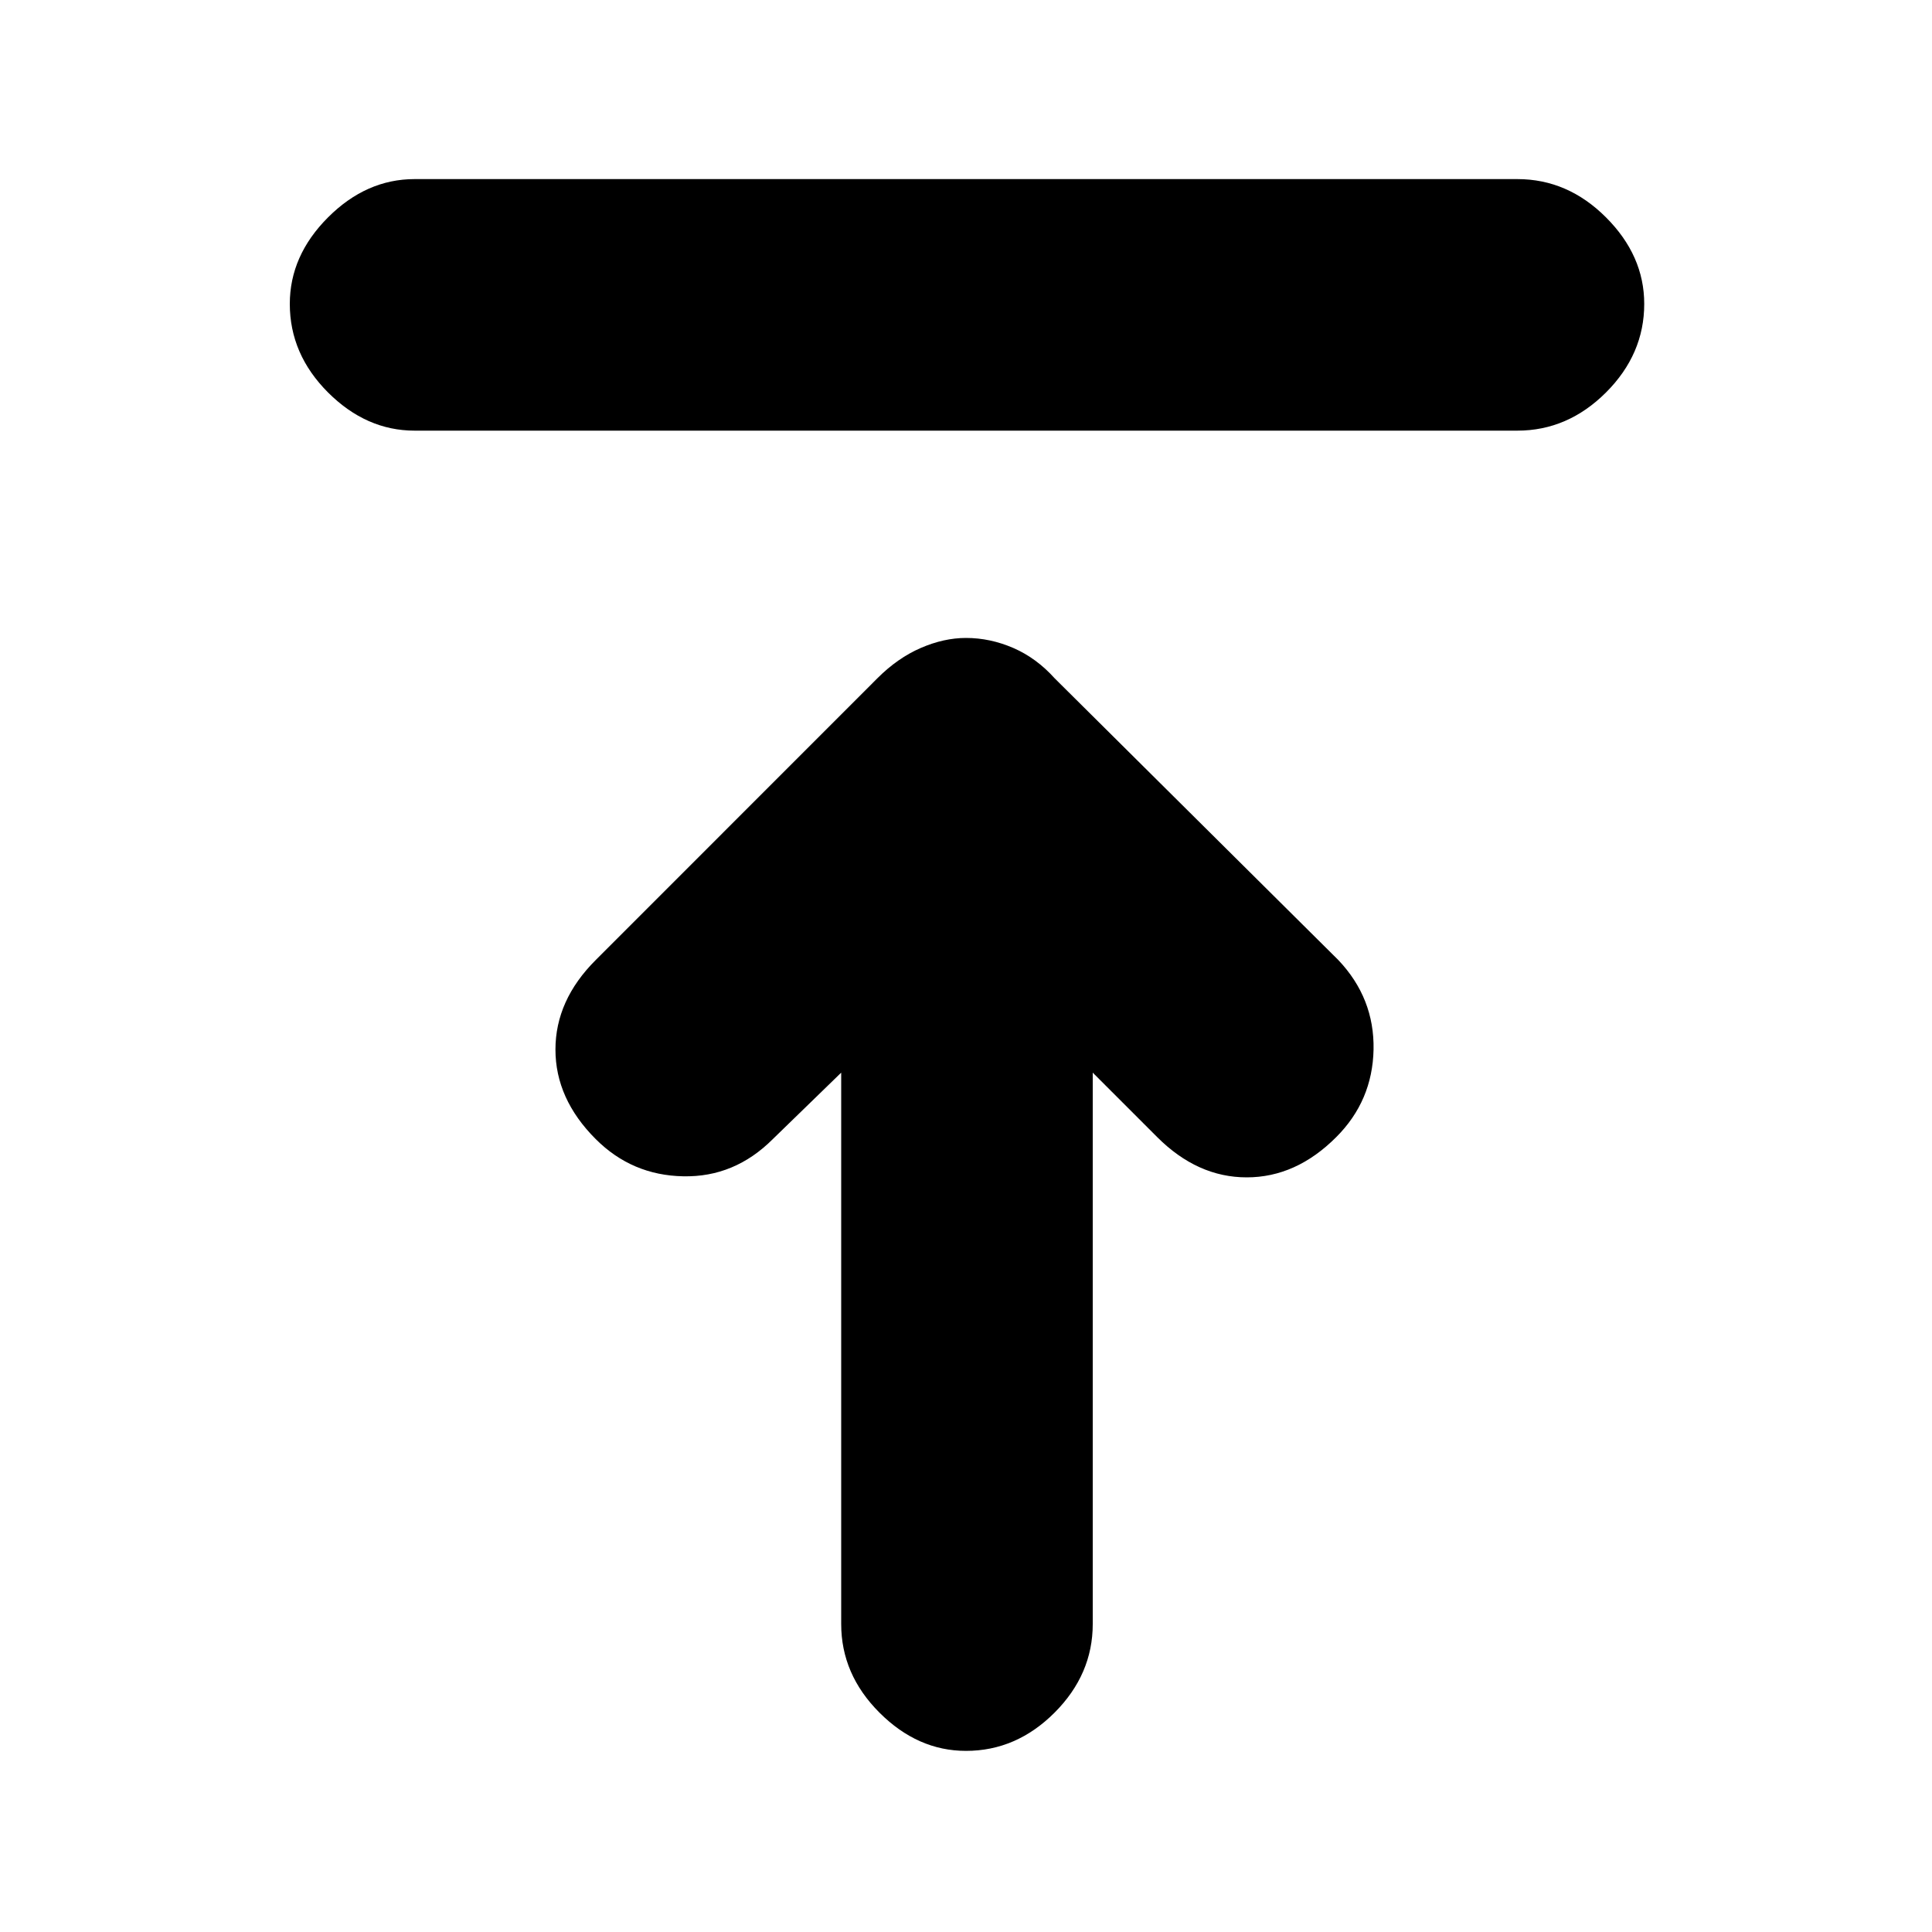 <svg xmlns="http://www.w3.org/2000/svg" height="20" width="20"><path d="M4.292 4.458Q3.792 4.458 3.396 4.063Q3 3.667 3 3.146Q3 2.646 3.396 2.25Q3.792 1.854 4.292 1.854H15.708Q16.229 1.854 16.625 2.25Q17.021 2.646 17.021 3.146Q17.021 3.667 16.625 4.063Q16.229 4.458 15.708 4.458ZM10 18.125Q9.5 18.125 9.104 17.729Q8.708 17.333 8.708 16.812V11.104L8 11.792Q7.604 12.188 7.073 12.177Q6.542 12.167 6.167 11.792Q5.75 11.375 5.75 10.865Q5.75 10.354 6.167 9.938L9.083 7.021Q9.292 6.812 9.531 6.708Q9.771 6.604 10 6.604Q10.25 6.604 10.49 6.708Q10.729 6.812 10.917 7.021L13.854 9.938Q14.229 10.333 14.219 10.865Q14.208 11.396 13.833 11.771Q13.417 12.188 12.906 12.188Q12.396 12.188 11.979 11.771L11.312 11.104V16.812Q11.312 17.333 10.917 17.729Q10.521 18.125 10 18.125Z"/></svg>